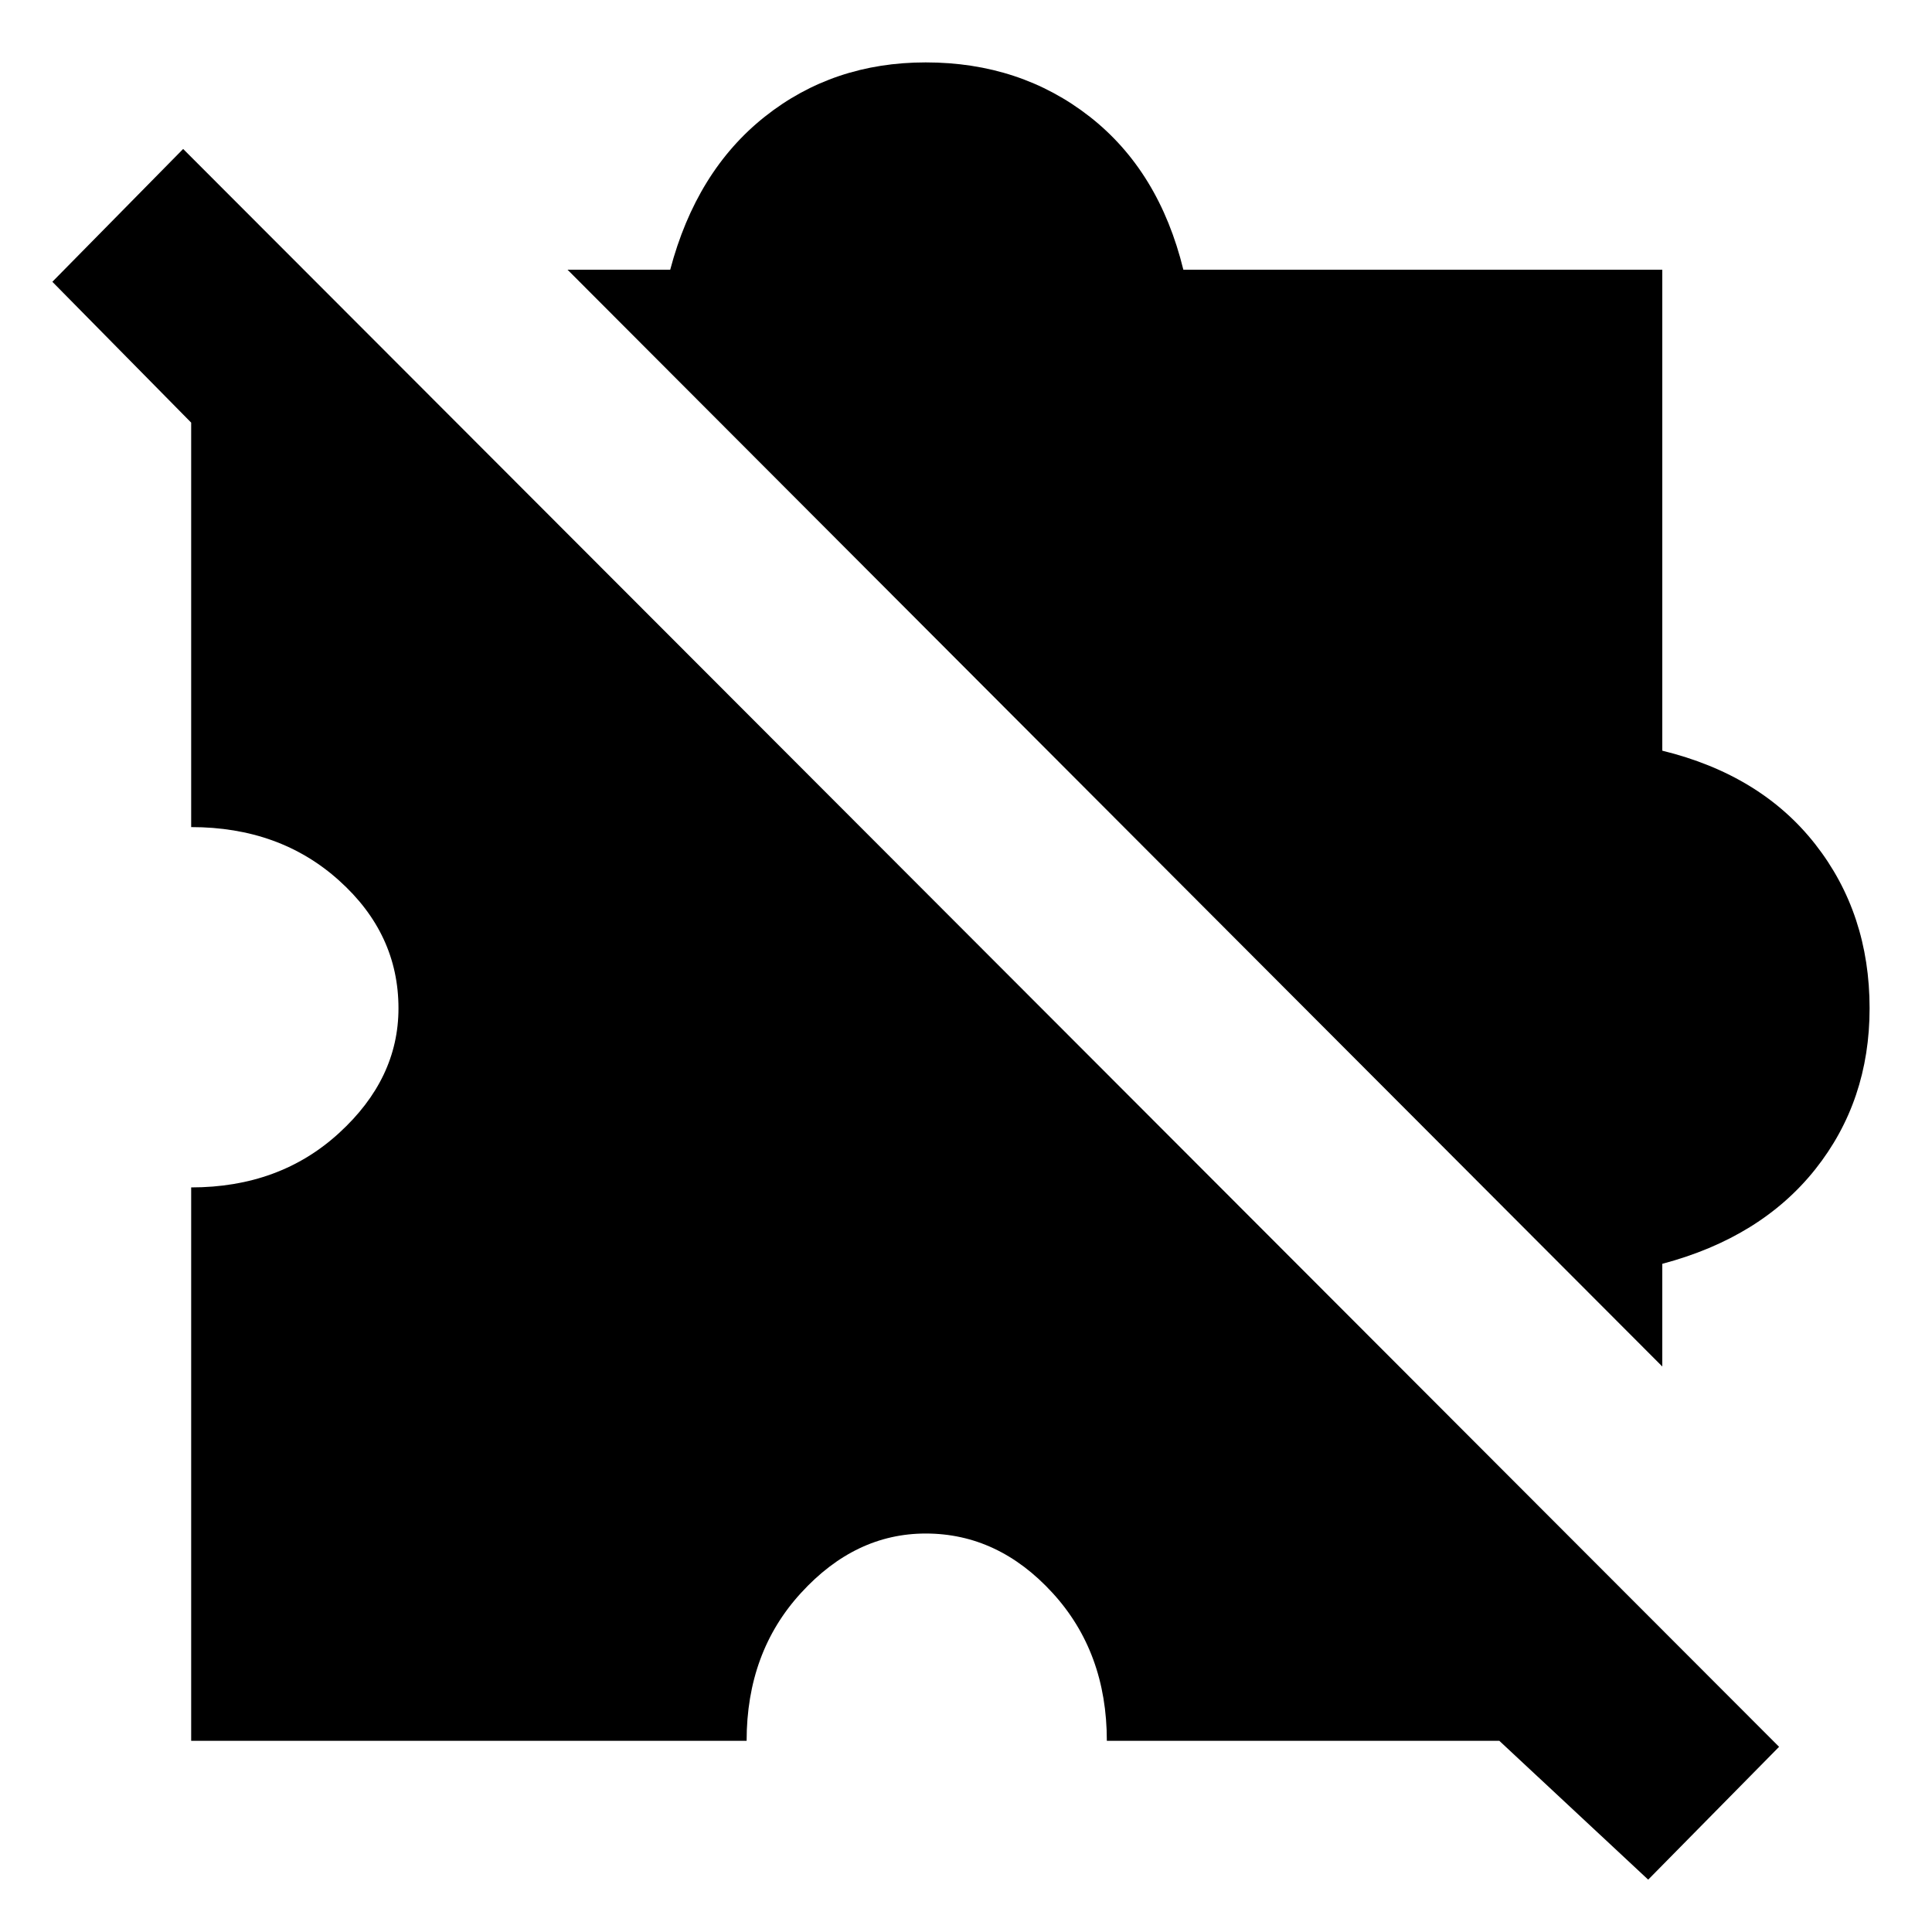 <svg xmlns="http://www.w3.org/2000/svg" height="20" width="20"><path d="M17.062 19.458 15.521 18.021H11.458Q11.458 17.104 10.896 16.49Q10.333 15.875 9.583 15.875Q8.854 15.875 8.292 16.49Q7.729 17.104 7.729 18.021H1.979V12.292Q2.896 12.292 3.51 11.729Q4.125 11.167 4.125 10.438Q4.125 9.667 3.51 9.115Q2.896 8.562 1.979 8.562V4.375L0.542 2.917L1.896 1.542L18.417 18.083ZM17.208 14.146 5.875 2.792H6.938Q7.208 1.771 7.917 1.208Q8.625 0.646 9.583 0.646Q10.562 0.646 11.281 1.208Q12 1.771 12.25 2.792H17.208V7.771Q18.229 8.021 18.792 8.74Q19.354 9.458 19.354 10.438Q19.354 11.396 18.792 12.104Q18.229 12.812 17.208 13.083Z"/></svg>